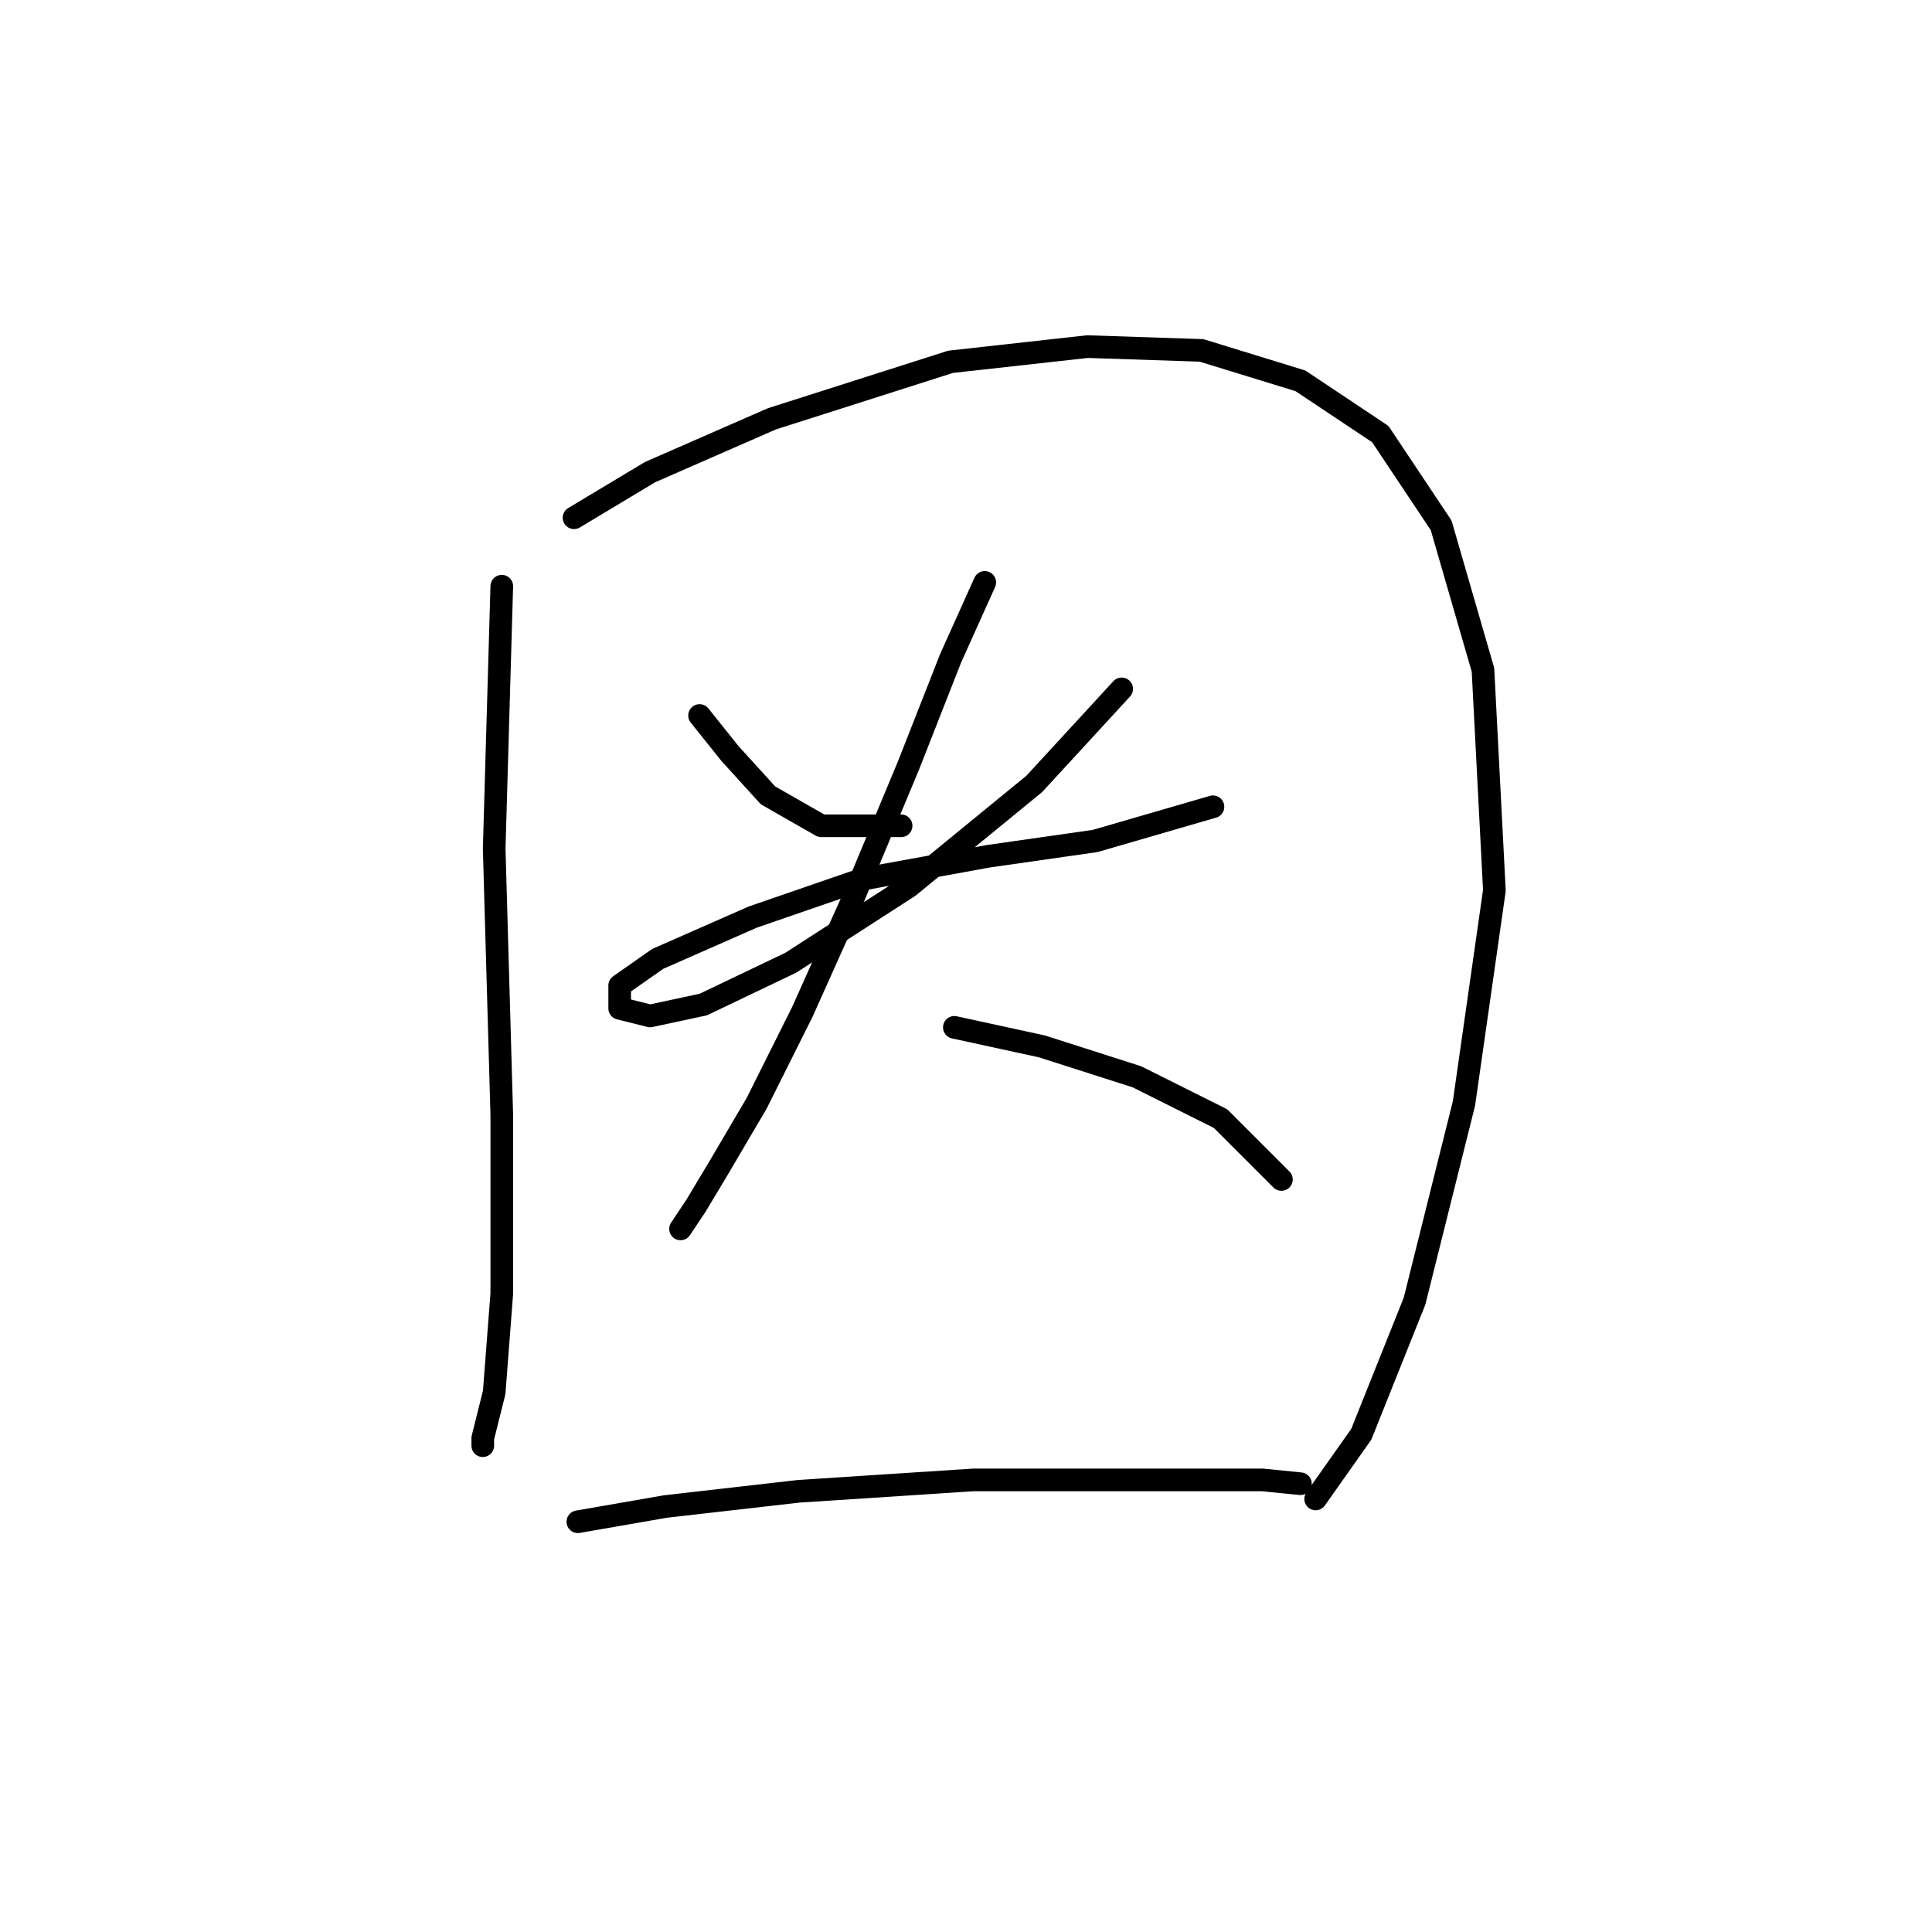 <?xml version="1.0" standalone="no"?>
    <svg width="256" height="256" xmlns="http://www.w3.org/2000/svg" version="1.1">
    <polyline stroke="black" stroke-width="3" stroke-linecap="round" fill="transparent" stroke-linejoin="round" points="66.489 77.674 65.482 112.445 66.489 147.72 66.489 171.404 65.482 184.506 63.97 190.553 63.97 191.561 63.97 191.561 " />
        <polyline stroke="black" stroke-width="3" stroke-linecap="round" fill="transparent" stroke-linejoin="round" points="76.064 68.603 86.142 62.556 102.268 55.501 125.953 47.942 144.094 45.927 159.212 46.43 172.314 50.462 182.896 57.517 190.959 69.611 196.502 88.76 198.014 117.988 193.983 146.208 187.432 172.412 180.377 190.049 174.33 198.616 174.33 198.616 " />
        <polyline stroke="black" stroke-width="3" stroke-linecap="round" fill="transparent" stroke-linejoin="round" points="92.694 94.807 96.725 99.847 101.764 105.39 108.819 109.421 119.402 109.421 119.402 109.421 " />
        <polyline stroke="black" stroke-width="3" stroke-linecap="round" fill="transparent" stroke-linejoin="round" points="148.629 91.28 137.039 103.878 120.409 117.484 104.788 127.563 93.197 133.106 86.142 134.618 82.111 133.61 82.111 130.586 87.15 127.059 99.748 121.515 114.362 116.476 130.992 113.453 145.102 111.437 160.724 106.902 160.724 106.902 " />
        <polyline stroke="black" stroke-width="3" stroke-linecap="round" fill="transparent" stroke-linejoin="round" points="130.488 77.17 125.953 87.248 120.409 101.358 112.851 119.5 106.299 134.114 100.252 146.208 95.213 154.775 92.19 159.814 90.174 162.837 90.174 162.837 " />
        <polyline stroke="black" stroke-width="3" stroke-linecap="round" fill="transparent" stroke-linejoin="round" points="126.457 136.129 138.047 138.649 150.645 142.68 161.731 148.224 169.794 156.286 169.794 156.286 " />
        <polyline stroke="black" stroke-width="3" stroke-linecap="round" fill="transparent" stroke-linejoin="round" points="76.568 201.64 88.158 199.624 105.796 197.608 128.976 196.096 143.59 196.096 157.7 196.096 167.275 196.096 172.314 196.6 172.314 196.6 " />
        </svg>
